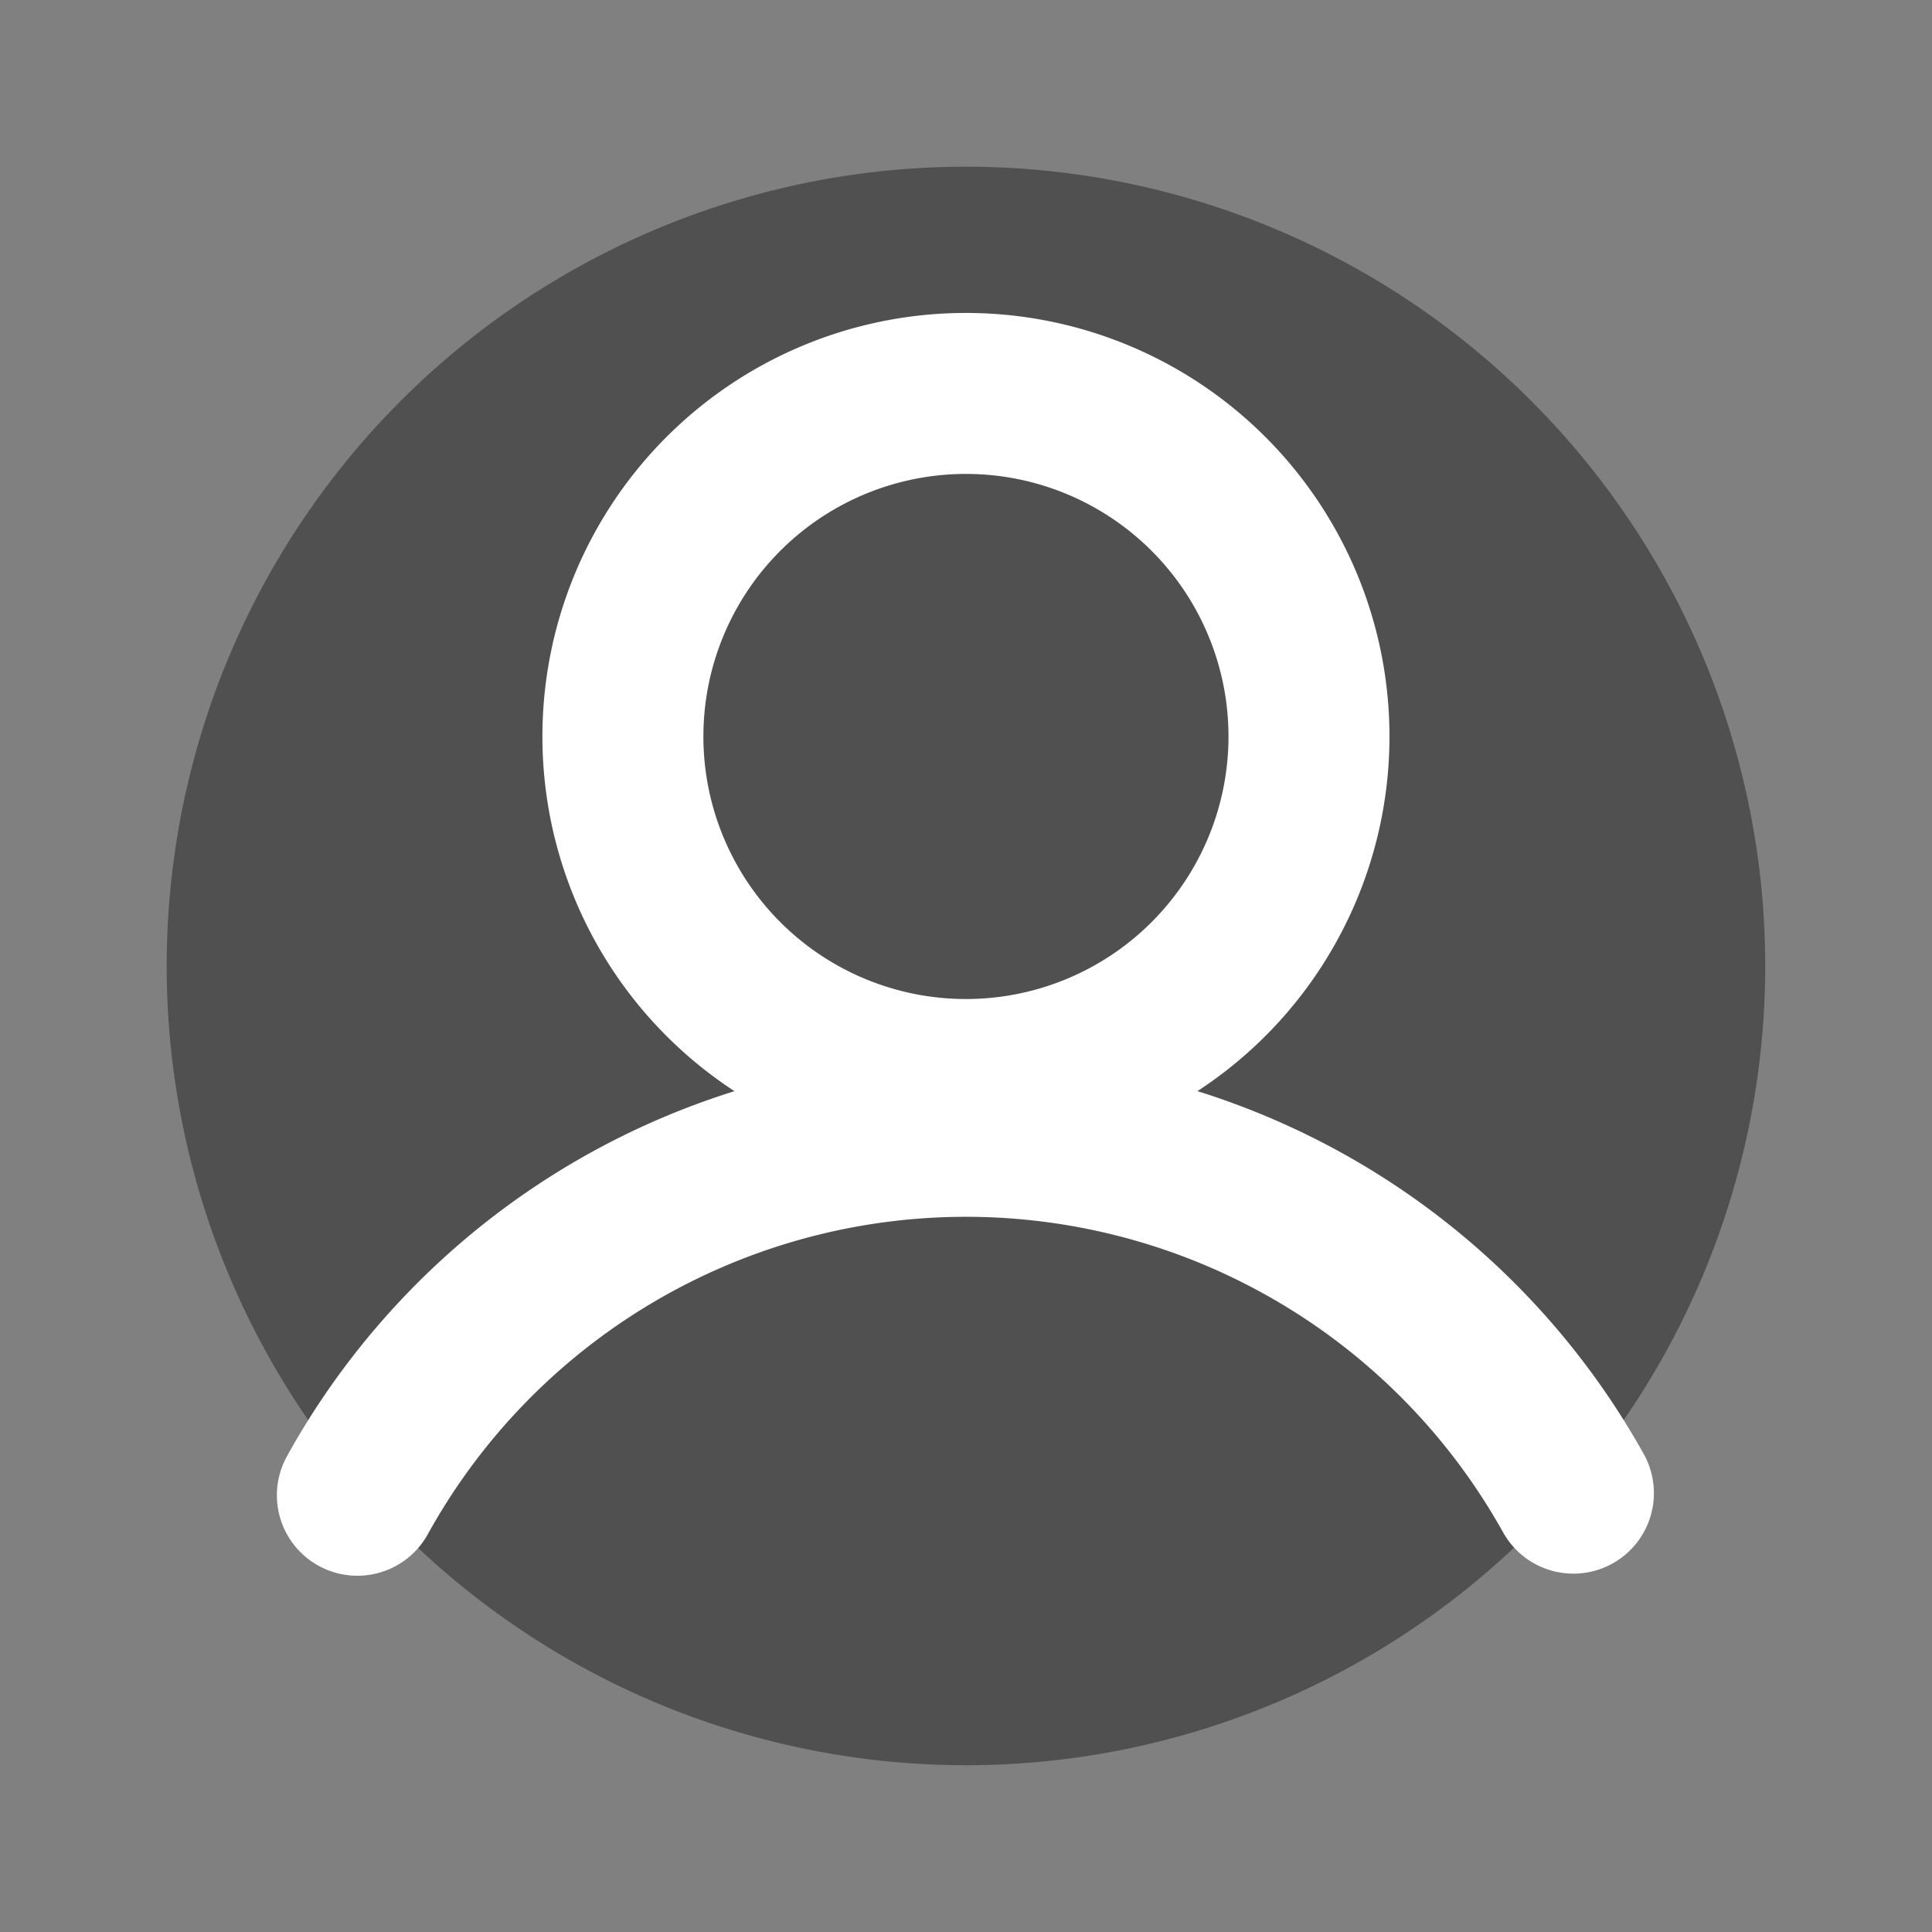 <?xml version="1.0" encoding="UTF-8" standalone="no"?>
<!-- Created with Inkscape (http://www.inkscape.org/) -->

<svg
   xmlns:dc="http://purl.org/dc/elements/1.1/"
   xmlns:cc="http://creativecommons.org/ns#"
   xmlns:rdf="http://www.w3.org/1999/02/22-rdf-syntax-ns#"
   xmlns:svg="http://www.w3.org/2000/svg"
   xmlns="http://www.w3.org/2000/svg"
   xmlns:sodipodi="http://sodipodi.sourceforge.net/DTD/sodipodi-0.dtd"
   xmlns:inkscape="http://www.inkscape.org/namespaces/inkscape"
   width="48"
   height="48"
   id="svg2"
   sodipodi:version="0.32"
   inkscape:version="0.92.2 (5c3e80d, 2017-08-06)"
   sodipodi:docname="UserMgt.svg"
   inkscape:output_extension="org.inkscape.output.svg.inkscape"
   version="1.0">
  <rect width="100%" height="100%" fill="#808080" stroke="none"/>
  <defs
     id="defs4">
    <inkscape:perspective
       sodipodi:type="inkscape:persp3d"
       inkscape:vp_x="56.260924 : 521.79843 : 1"
       inkscape:vp_y="6.5672346e-14 : 1043.6872 : 0"
       inkscape:vp_z="854.33665 : 521.79843 : 1"
       inkscape:persp3d-origin="455.29879 : 338.74226 : 1"
       id="perspective10" />
    <inkscape:perspective
       id="perspective5858"
       inkscape:persp3d-origin="372.04724 : 350.78739 : 1"
       inkscape:vp_z="744.09448 : 526.18109 : 1"
       inkscape:vp_y="0 : 1000 : 0"
       inkscape:vp_x="0 : 526.18109 : 1"
       sodipodi:type="inkscape:persp3d" />
  </defs>
  <sodipodi:namedview
     id="base"
     pagecolor="#ffffff"
     bordercolor="#666666"
     borderopacity="1.0"
     inkscape:pageopacity="0.0"
     inkscape:pageshadow="2"
     inkscape:zoom="15.333333"
     inkscape:cx="24.029674"
     inkscape:cy="22.455132"
     inkscape:document-units="px"
     inkscape:current-layer="layer1"
     showgrid="false"
     inkscape:window-width="1593"
     inkscape:window-height="984"
     inkscape:window-x="365"
     inkscape:window-y="167"
     inkscape:window-maximized="0" />
  <g
     inkscape:label="Ebene 1"
     inkscape:groupmode="layer"
     id="layer1">
    <g
       id="g833"
       transform="matrix(0.889,0,0,0.889,2.663,2.663)"
       style="stroke-width:1.125">
      <path
         d="M 1.664,24.163 A 22.337,22.337 0 0 1 23.822,1.664 22.337,22.337 0 0 1 46.336,23.807 22.337,22.337 0 0 1 24.207,46.336 22.337,22.337 0 0 1 1.664,24.222"
         sodipodi:open="true"
         sodipodi:end="3.1316443"
         sodipodi:start="3.1342972"
         sodipodi:ry="22.336958"
         sodipodi:rx="22.336958"
         sodipodi:cy="24"
         sodipodi:cx="24"
         sodipodi:type="arc"
         id="path821"
         style="color:#000000;clip-rule:nonzero;display:inline;overflow:visible;visibility:visible;opacity:1;isolation:auto;mix-blend-mode:normal;color-interpolation:sRGB;color-interpolation-filters:linearRGB;solid-color:#000000;solid-opacity:1;fill:#505050;fill-opacity:1;fill-rule:nonzero;stroke:none;stroke-width:4.499;stroke-linecap:round;stroke-linejoin:round;stroke-miterlimit:4;stroke-dasharray:none;stroke-dashoffset:0;stroke-opacity:1;color-rendering:auto;image-rendering:auto;shape-rendering:auto;text-rendering:auto;enable-background:accumulate" />
      <g
         id="g827"
         style="stroke-width:1.125">
        <path
           d="M 6.992,38.792 A 19.435,19.435 0 0 1 23.966,28.761 19.435,19.435 0 0 1 40.976,38.733"
           sodipodi:open="true"
           sodipodi:end="5.7746634"
           sodipodi:start="3.646644"
           sodipodi:ry="19.434782"
           sodipodi:rx="19.434782"
           sodipodi:cy="48.195652"
           sodipodi:cx="23.999998"
           sodipodi:type="arc"
           id="path819"
           style="color:#000000;clip-rule:nonzero;display:inline;overflow:visible;visibility:visible;opacity:1;isolation:auto;mix-blend-mode:normal;color-interpolation:sRGB;color-interpolation-filters:linearRGB;solid-color:#000000;solid-opacity:1;fill:none;fill-opacity:1;fill-rule:nonzero;stroke:#ffffff;stroke-width:4.499;stroke-linecap:round;stroke-linejoin:round;stroke-miterlimit:4;stroke-dasharray:none;stroke-dashoffset:0;stroke-opacity:1;color-rendering:auto;image-rendering:auto;shape-rendering:auto;text-rendering:auto;enable-background:accumulate" />
        <path
           style="color:#000000;clip-rule:nonzero;display:inline;overflow:visible;visibility:visible;opacity:1;isolation:auto;mix-blend-mode:normal;color-interpolation:sRGB;color-interpolation-filters:linearRGB;solid-color:#000000;solid-opacity:1;fill:none;fill-opacity:1;fill-rule:nonzero;stroke:#ffffff;stroke-width:4.499;stroke-linecap:round;stroke-linejoin:round;stroke-miterlimit:4;stroke-dasharray:none;stroke-dashoffset:0;stroke-opacity:1;color-rendering:auto;image-rendering:auto;shape-rendering:auto;text-rendering:auto;enable-background:accumulate"
           id="path823"
           sodipodi:type="arc"
           sodipodi:cx="24"
           sodipodi:cy="17.586939"
           sodipodi:rx="9.586956"
           sodipodi:ry="9.586956"
           sodipodi:start="3.1342972"
           sodipodi:end="3.1316443"
           sodipodi:open="true"
           d="m 14.413,17.657 a 9.587,9.587 0 0 1 9.51,-9.657 9.587,9.587 0 0 1 9.663,9.504 9.587,9.587 0 0 1 -9.498,9.669 9.587,9.587 0 0 1 -9.675,-9.491" />
      </g>
    </g>
  </g>
</svg>
